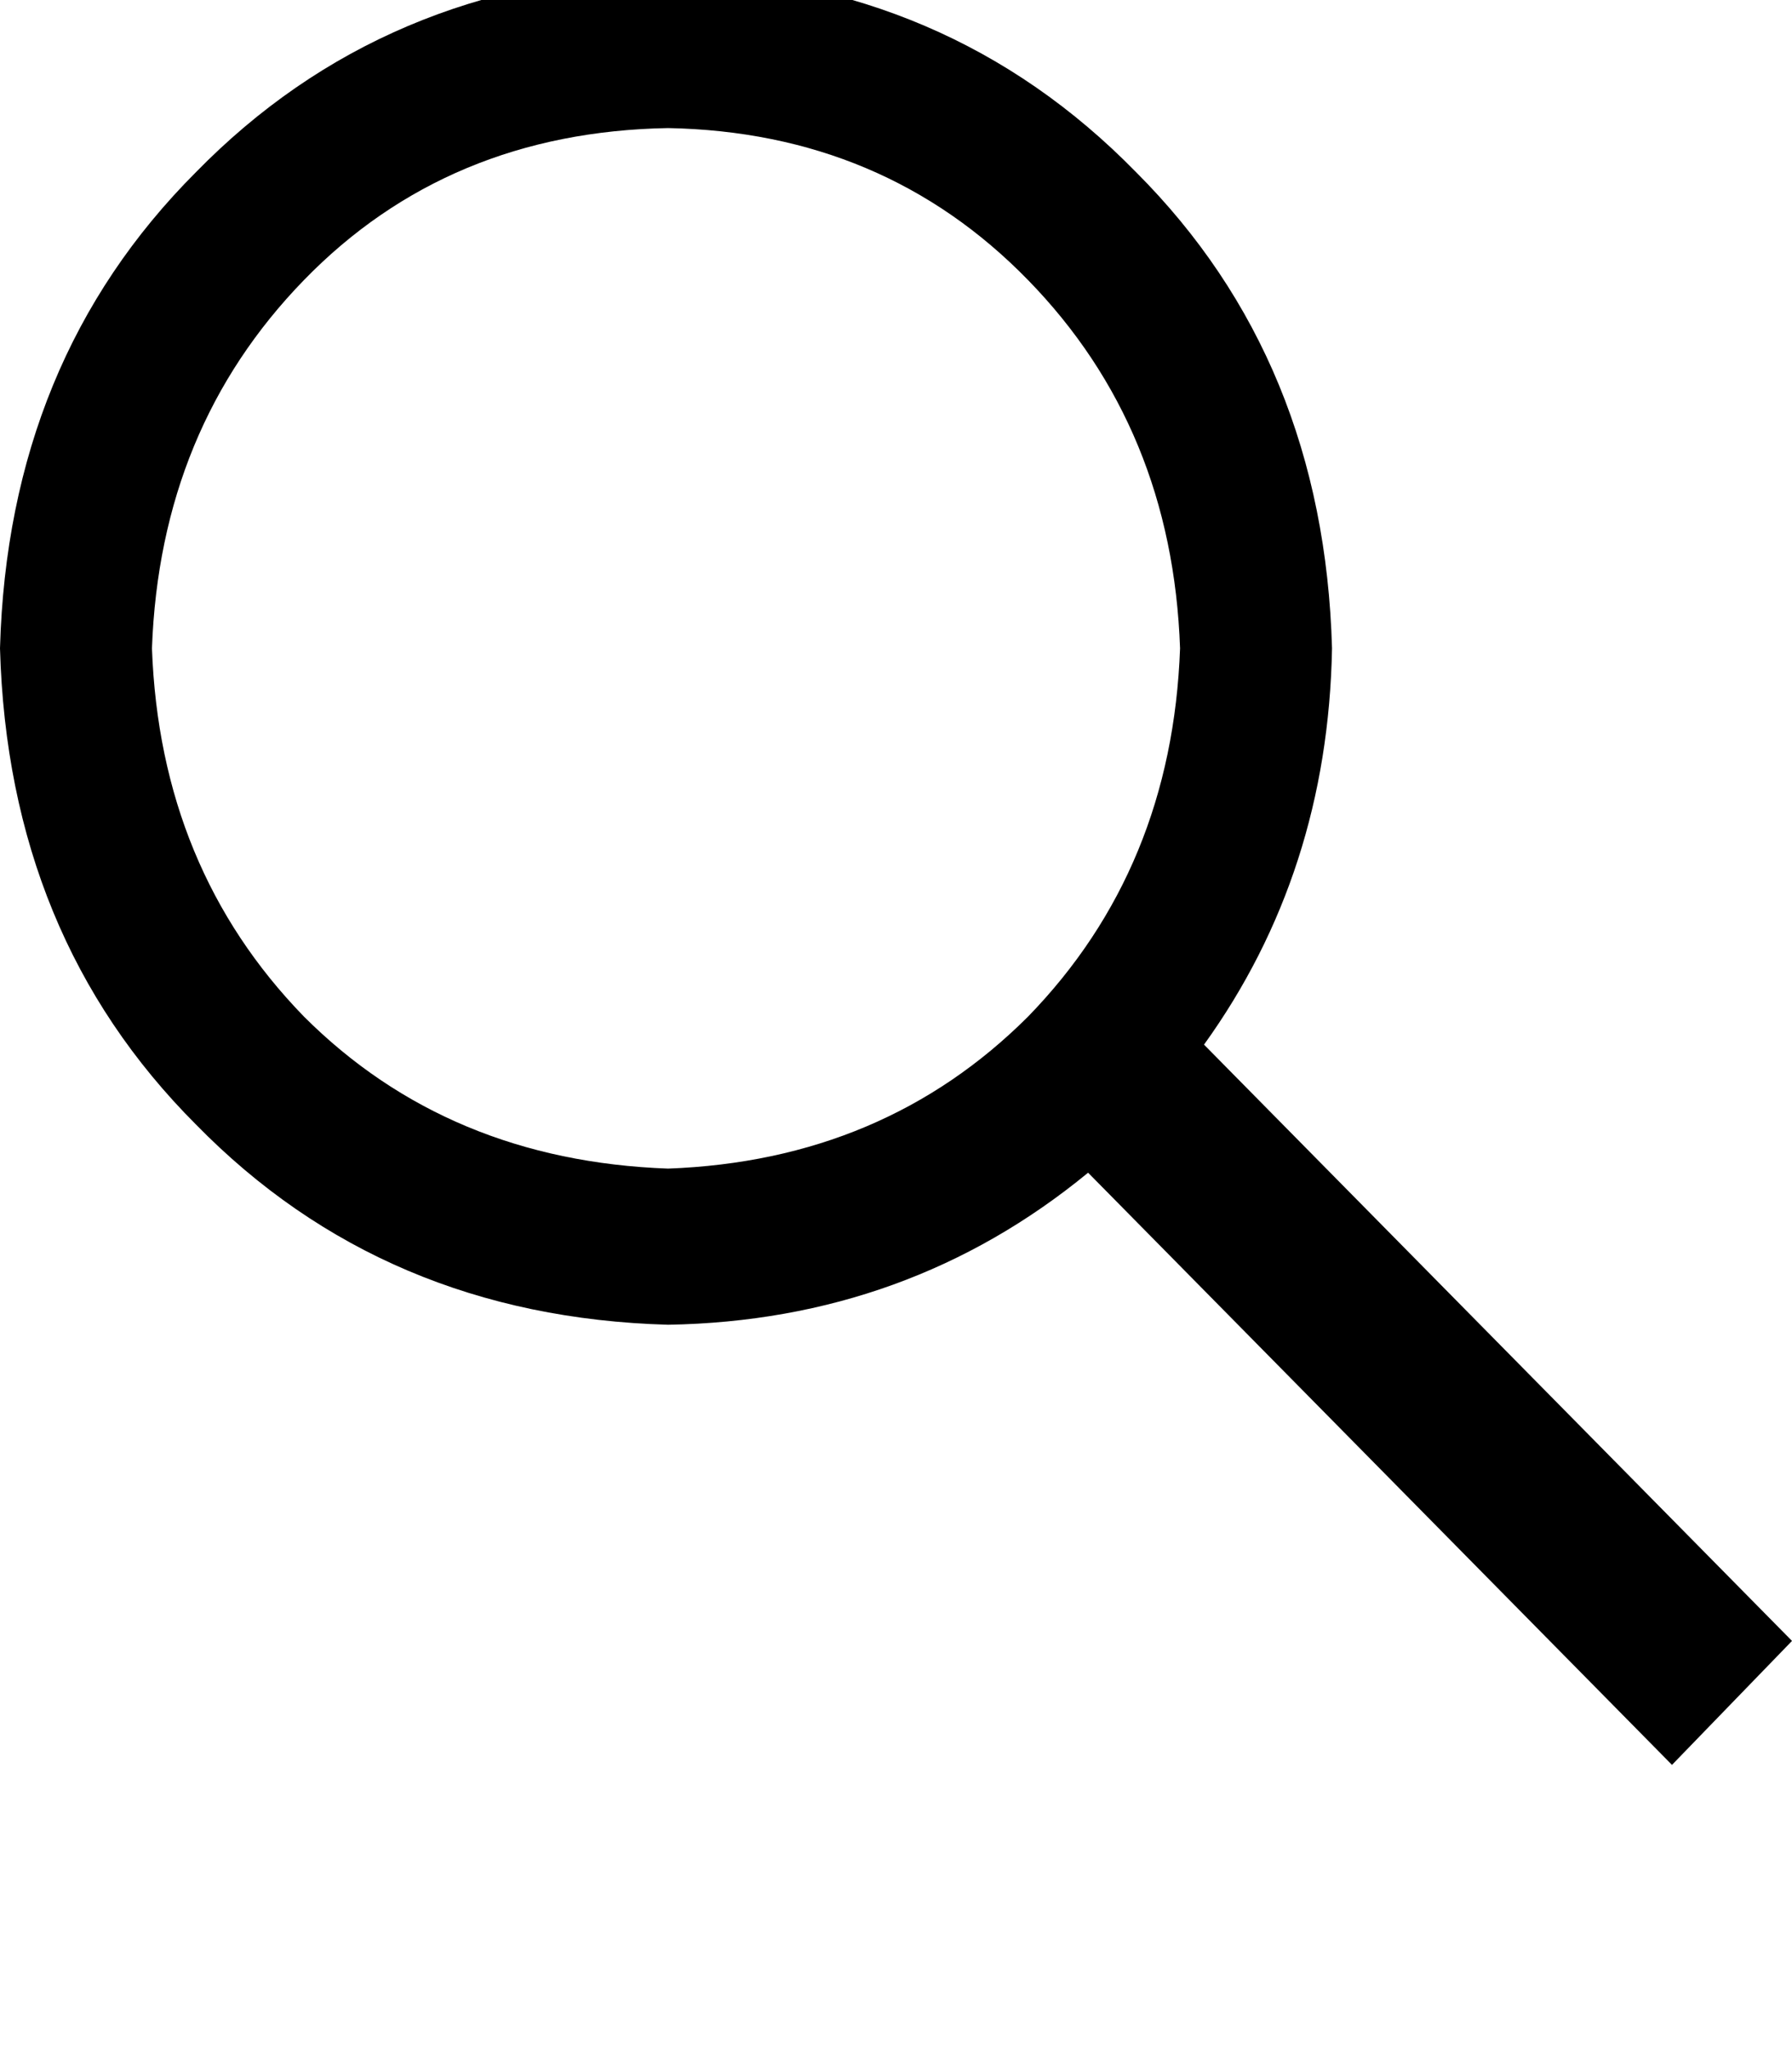 <svg height="1000" width="875" xmlns="http://www.w3.org/2000/svg"><path d="M875 800.8l-287.1 -291 287.1 291 -287.1 -291q60.5 -84 62.5 -193.4Q646.5 175.8 554.7 84 462.9 -9.8 326.2 -13.7 187.5 -9.8 95.7 84 3.9 175.8 0 316.4 3.9 457 95.7 548.8q91.8 93.8 230.5 97.7 117.2 -2 205.1 -74.2l285.1 289L875 800.8zM326.2 570.3Q218.8 566.4 148.4 496.1 78.1 423.8 74.2 316.4 78.1 209 148.4 136.7T326.2 62.5q105.4 2 175.8 74.2t74.2 179.7Q572.3 423.8 502 496.1q-70.4 70.3 -175.8 74.2z"/></svg>